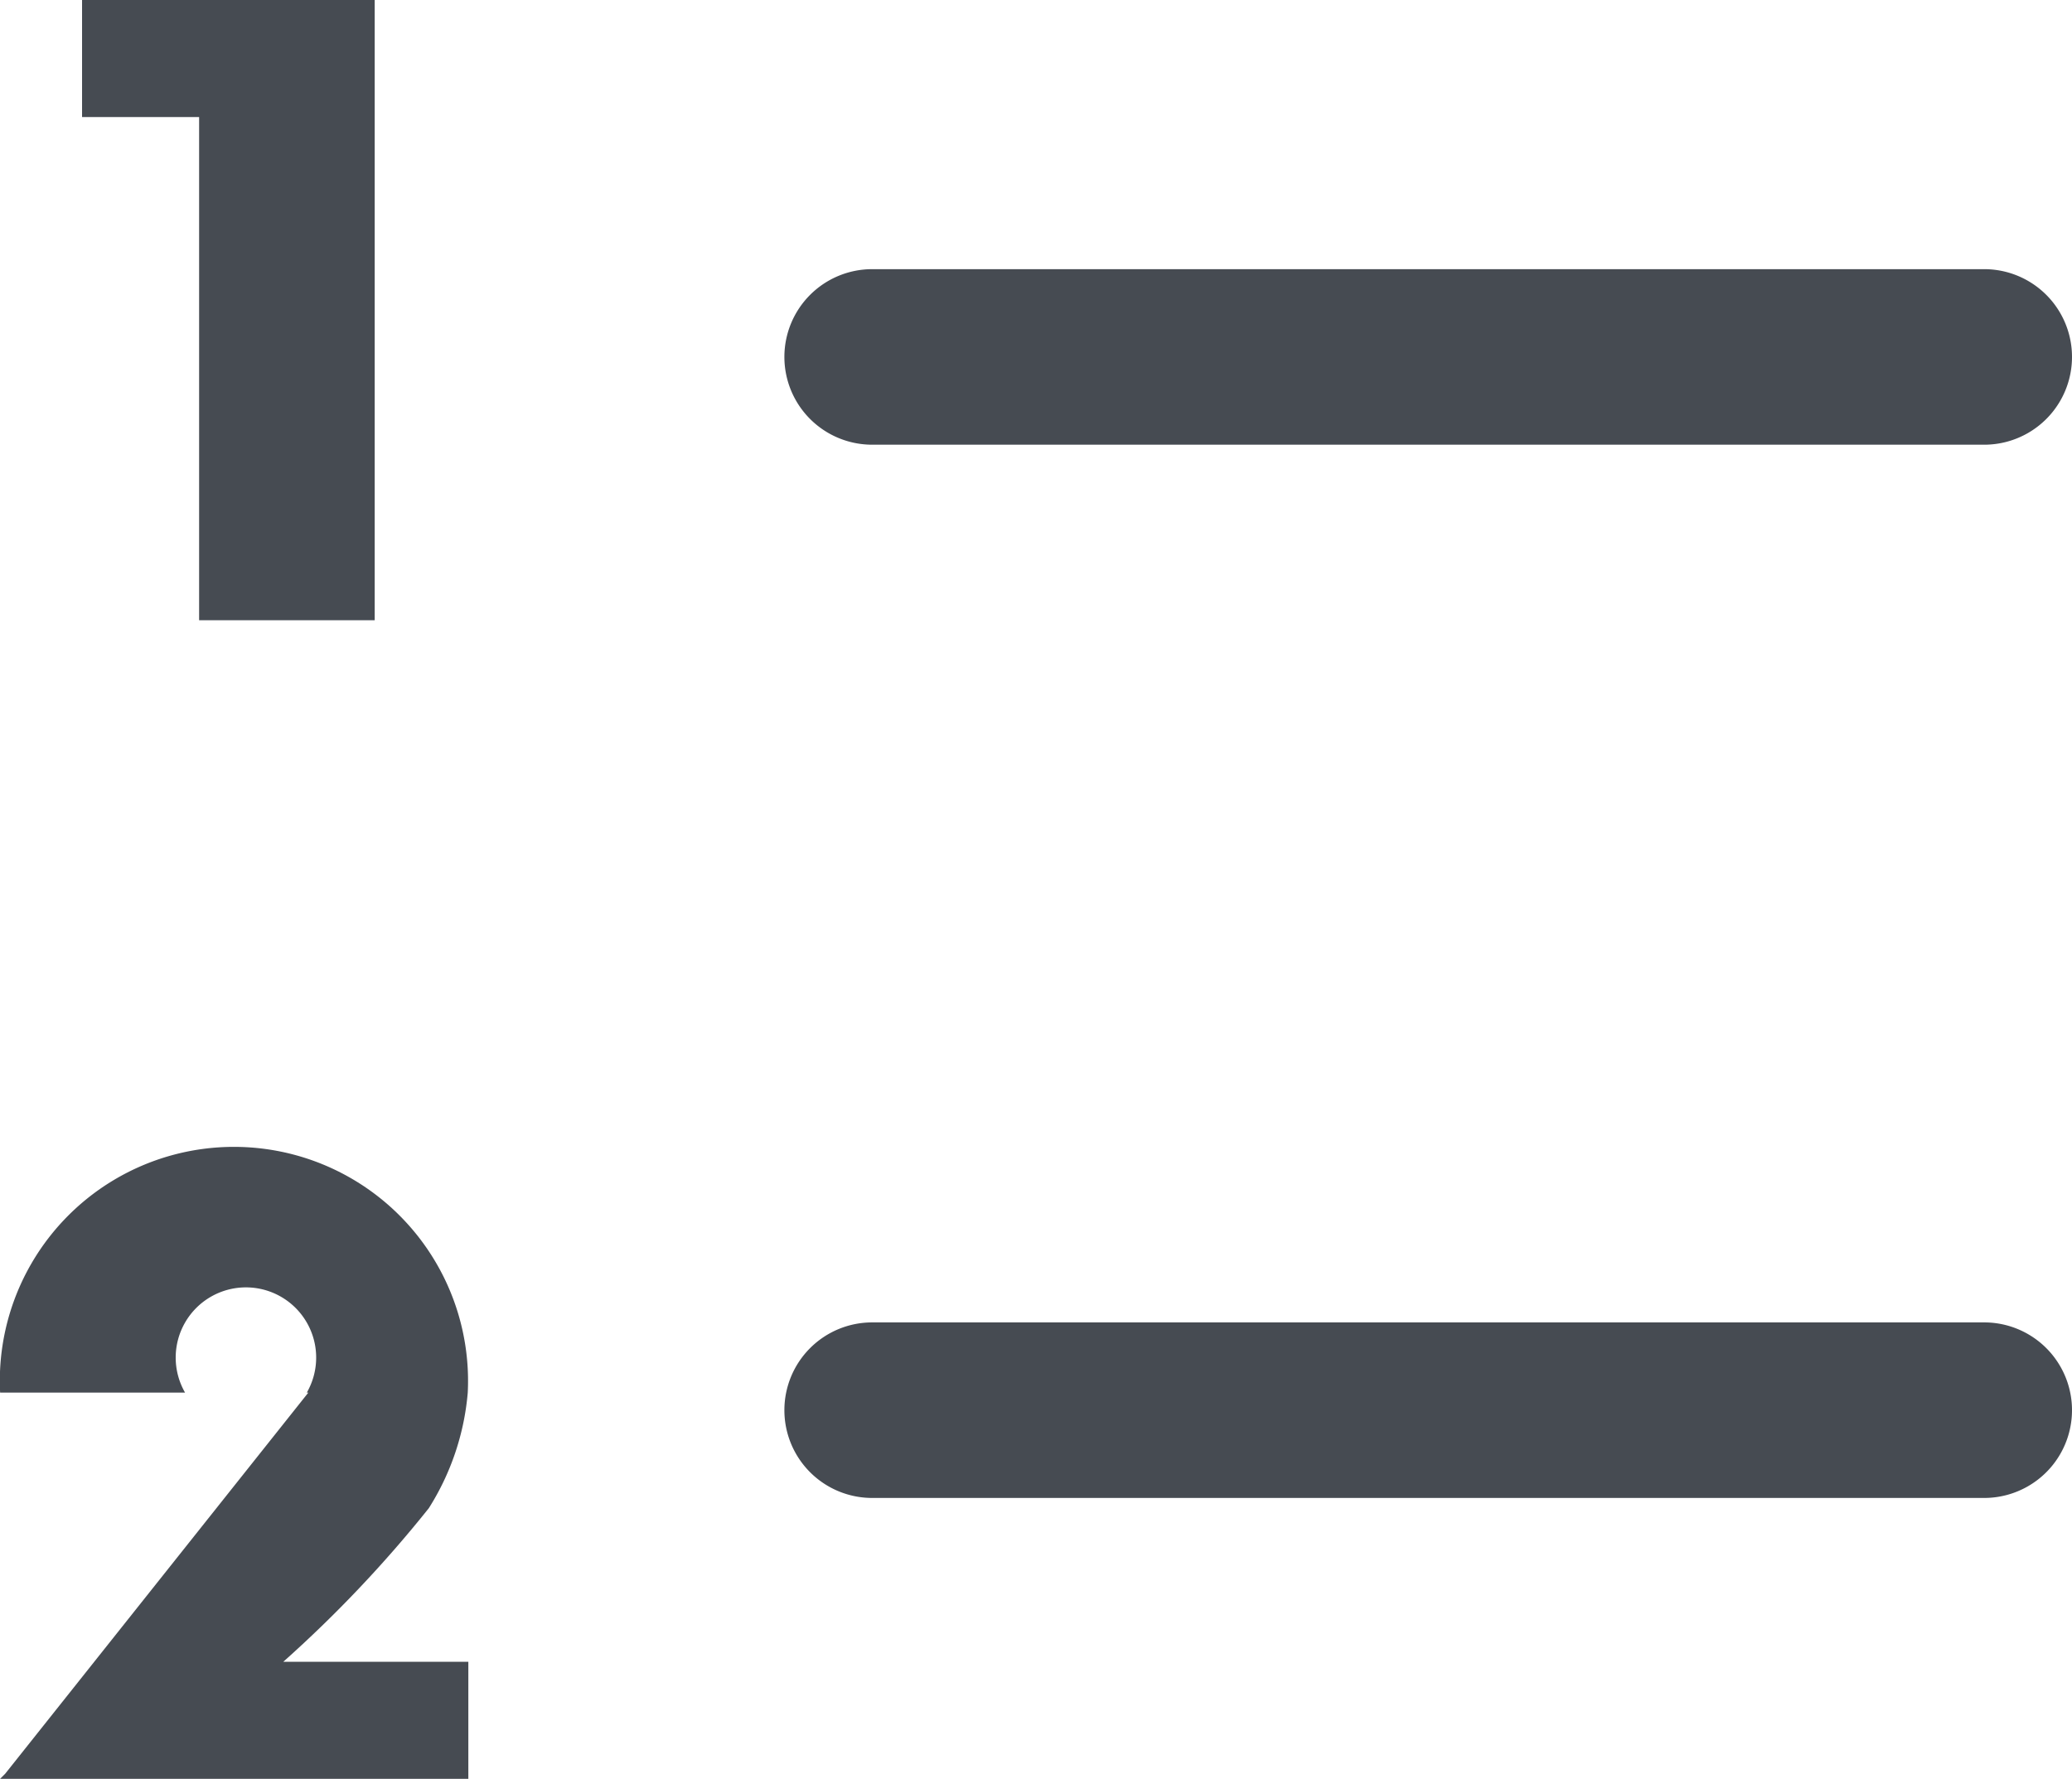 <svg xmlns="http://www.w3.org/2000/svg" width="17.701" height="15.2" viewBox="0 0 17.701 15.2"><defs><style>.a{fill:#464b52;}</style></defs><path class="a" d="M7,5.75a.75.75,0,0,0,.75.75h9.5a.75.75,0,0,0,0-1.5H7.75A.75.75,0,0,0,7,5.75ZM3.5,3V8H2V3.7H1v-1H3.5ZM.343,17.857,2.933,14.6H2.92a.6.6,0,1,0-1.04,0H.3a2,2,0,1,1,3.995,0h0a2.193,2.193,0,0,1-.333.988A10.7,10.7,0,0,1,2.719,16.9H4.3v1H.3l.043-.043ZM7,14.75A.75.75,0,0,1,7.75,14h9.5a.75.75,0,0,1,0,1.5H7.75A.75.75,0,0,1,7,14.75Z" transform="translate(-0.299 -2.7)"/></svg>